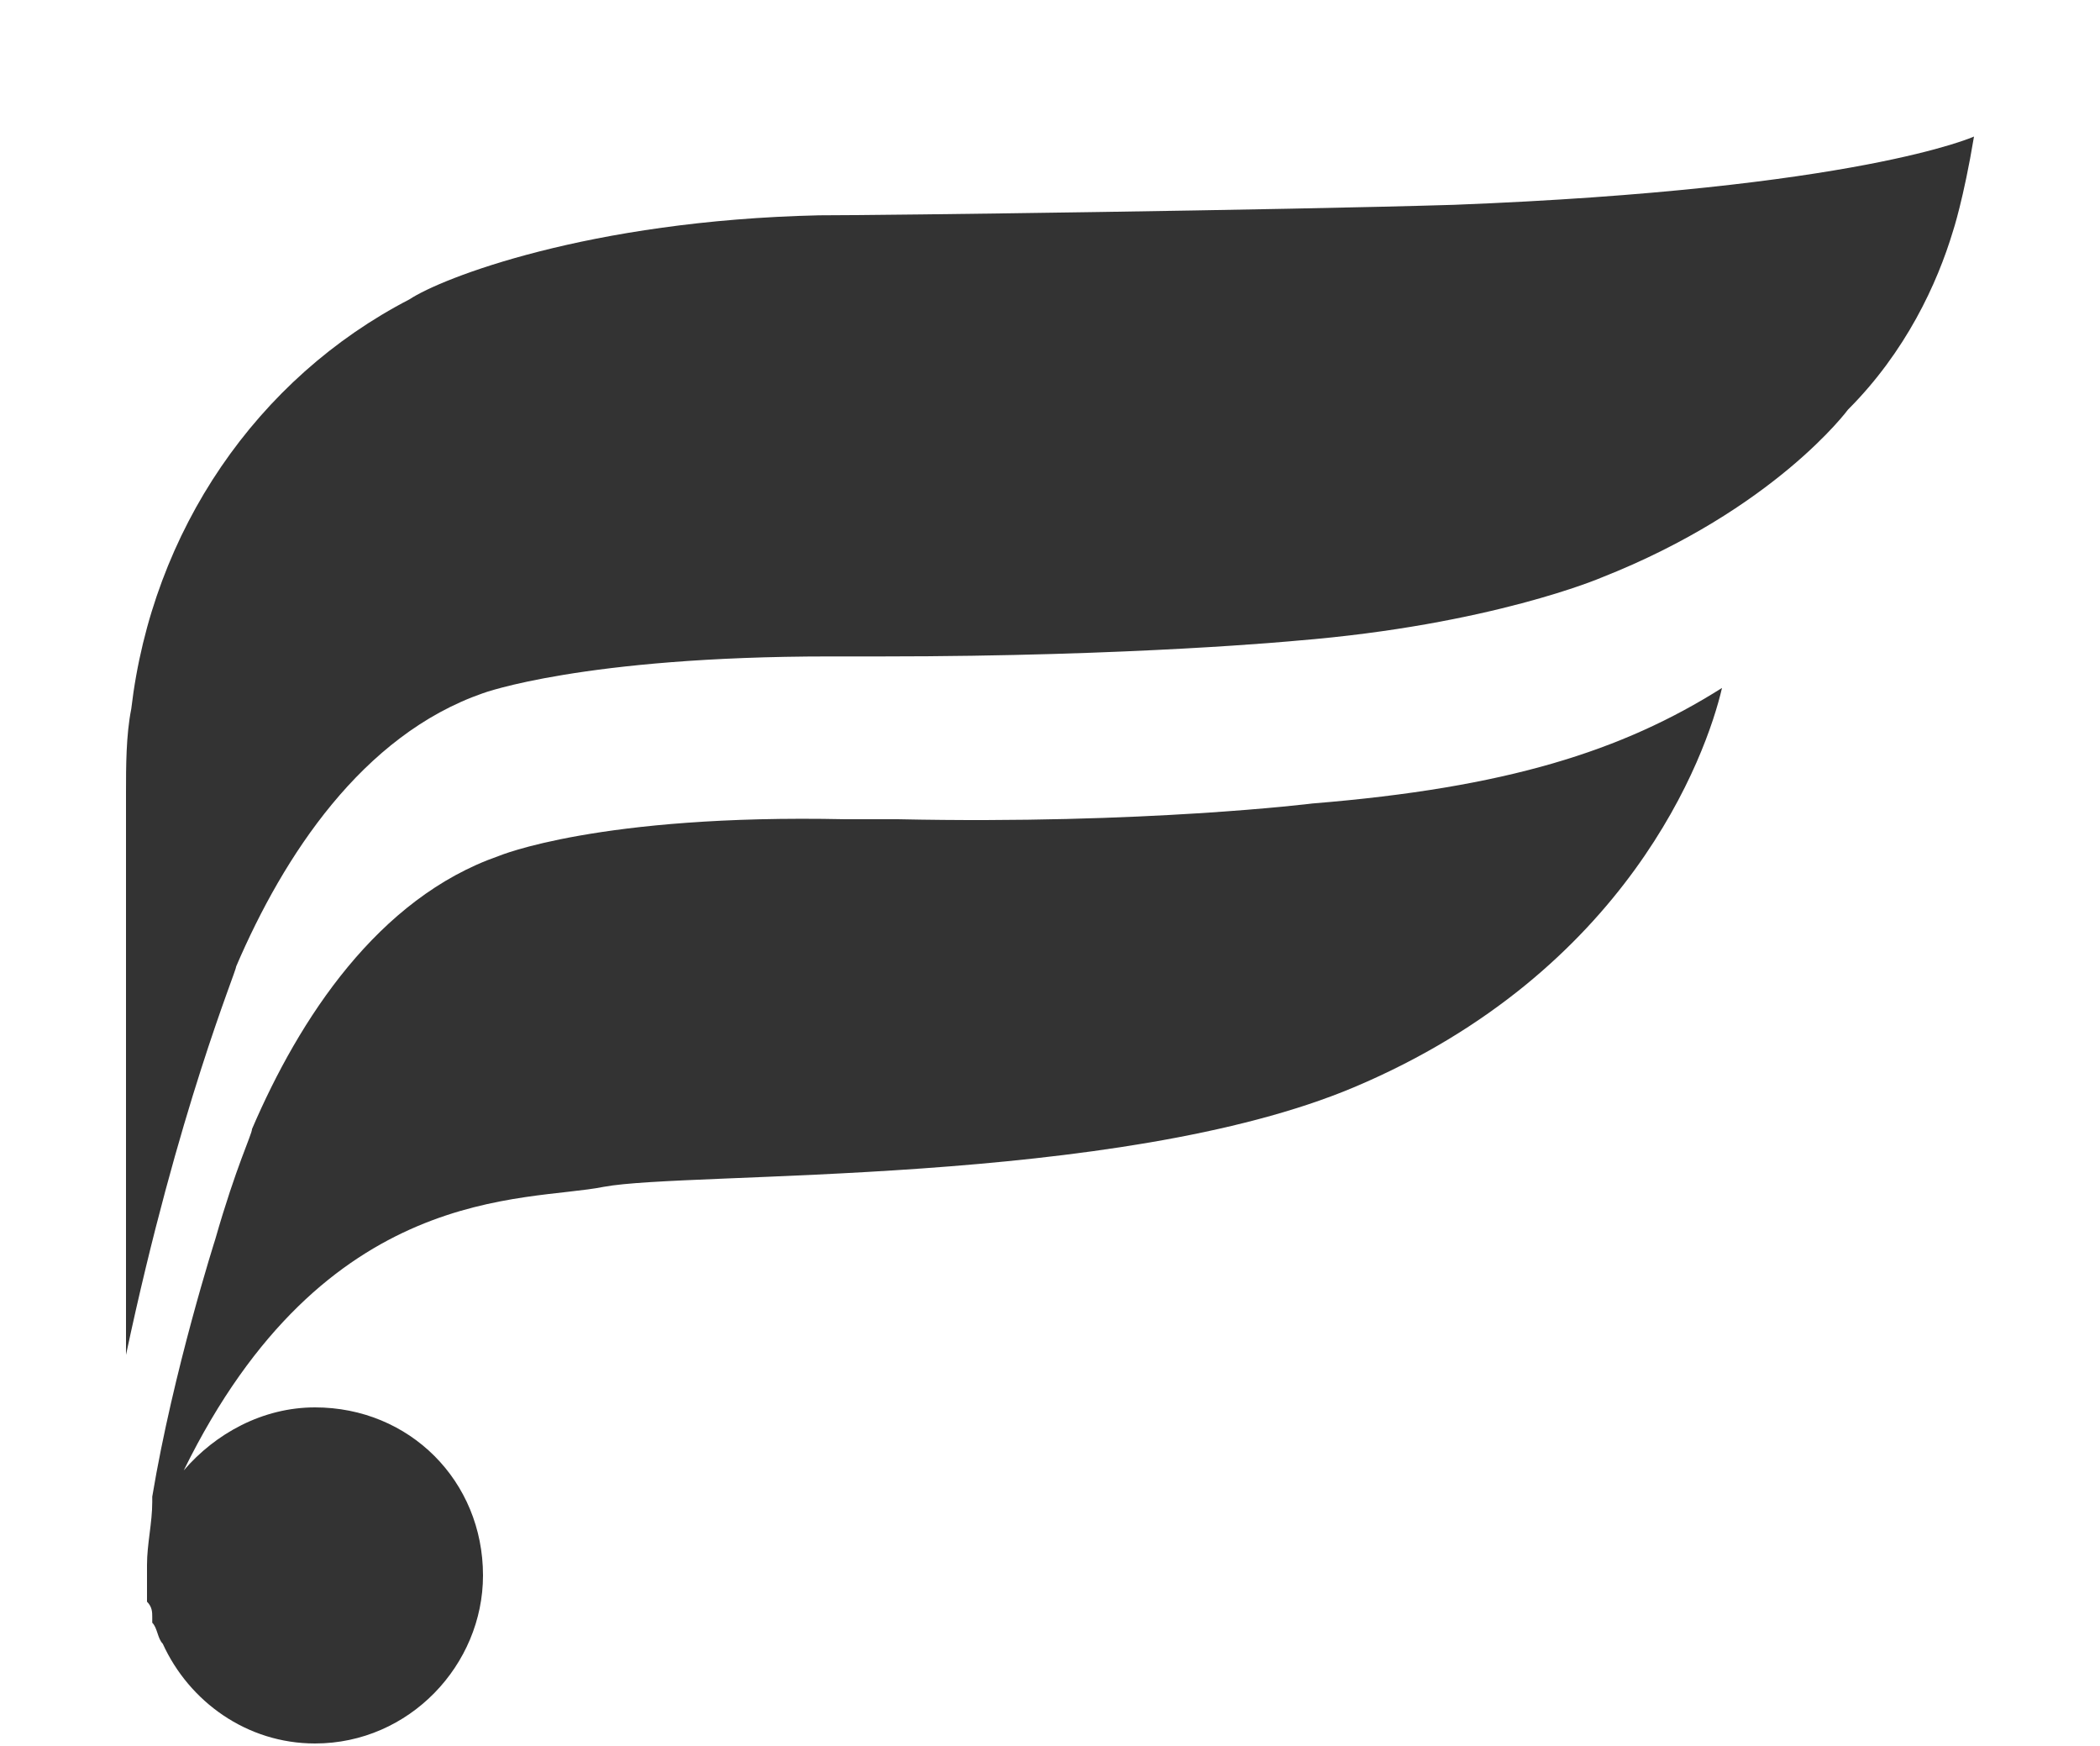 <svg version="1.1" viewBox="0 0 40 33.24" xmlns:xlink="http://www.w3.org/1999/xlink" xmlns="http://www.w3.org/2000/svg">
<path fill="#333333" d="M25.8,20.7c-4.5,1.9-12.7,1.6-14.3,1.9c-1.5,0.3-5.3-0.1-8,5.4C4.1,27.3,5,26.8,6,26.8c1.8,0,3.2,1.4,3.2,3.2c0,1.7-1.4,3.2-3.2,3.2c-1.3,0-2.4-0.8-2.9-1.9c0,0,0,0,0,0C3,31.2,3,31,2.9,30.9c0,0,0-0.1,0-0.1c0-0.1,0-0.2-0.1-0.3c0-0.1,0-0.3,0-0.4c0,0,0,0,0,0c0,0,0,0,0,0c0-0.1,0-0.2,0-0.3c0-0.4,0.1-0.8,0.1-1.2l0,0c0,0,0-0.1,0-0.1c0.4-2.4,1.2-4.9,1.2-4.9l0,0c0.4-1.4,0.7-2,0.7-2.1c0,0,0,0,0,0c0.9-2.1,2.4-4.4,4.7-5.2c0,0,1.9-0.8,6.6-0.7c0,0,0,0,0,0c0,0,0,0,0,0c0.3,0,0.7,0,1,0	c4.7,0.1,7.9-0.3,7.9-0.3c3.7-0.3,5.9-1,7.8-2.2C32.5,14.4,31,18.5,25.8,20.7z M37.2,4.4c-0.3,1-0.9,2.3-2,3.4c0,0-1.4,1.9-4.7,3.2c0,0-2.1,0.9-5.8,1.2c0,0-3.1,0.3-7.9,0.3c-0.3,0-1,0-1,0c0,0,0,0,0,0c-4.7,0-6.6,0.7-6.6,0.7c-2.3,0.8-3.8,3.1-4.7,5.2c0,0,0,0,0,0c0,0.1-1.1,2.7-2.1,7.4c0,0,0,0,0,0V15.1c0-0.5,0-1.1,0.1-1.6c0.4-3.4,2.4-6.3,5.3-7.8c0.6-0.4,3.4-1.5,7.8-1.6c1.3,0,8.8-0.1,12.1-0.2c7.7-0.3,9.9-1.3,9.9-1.3C37.4,3.8,37.2,4.4,37.2,4.4z"></path>			
</svg>